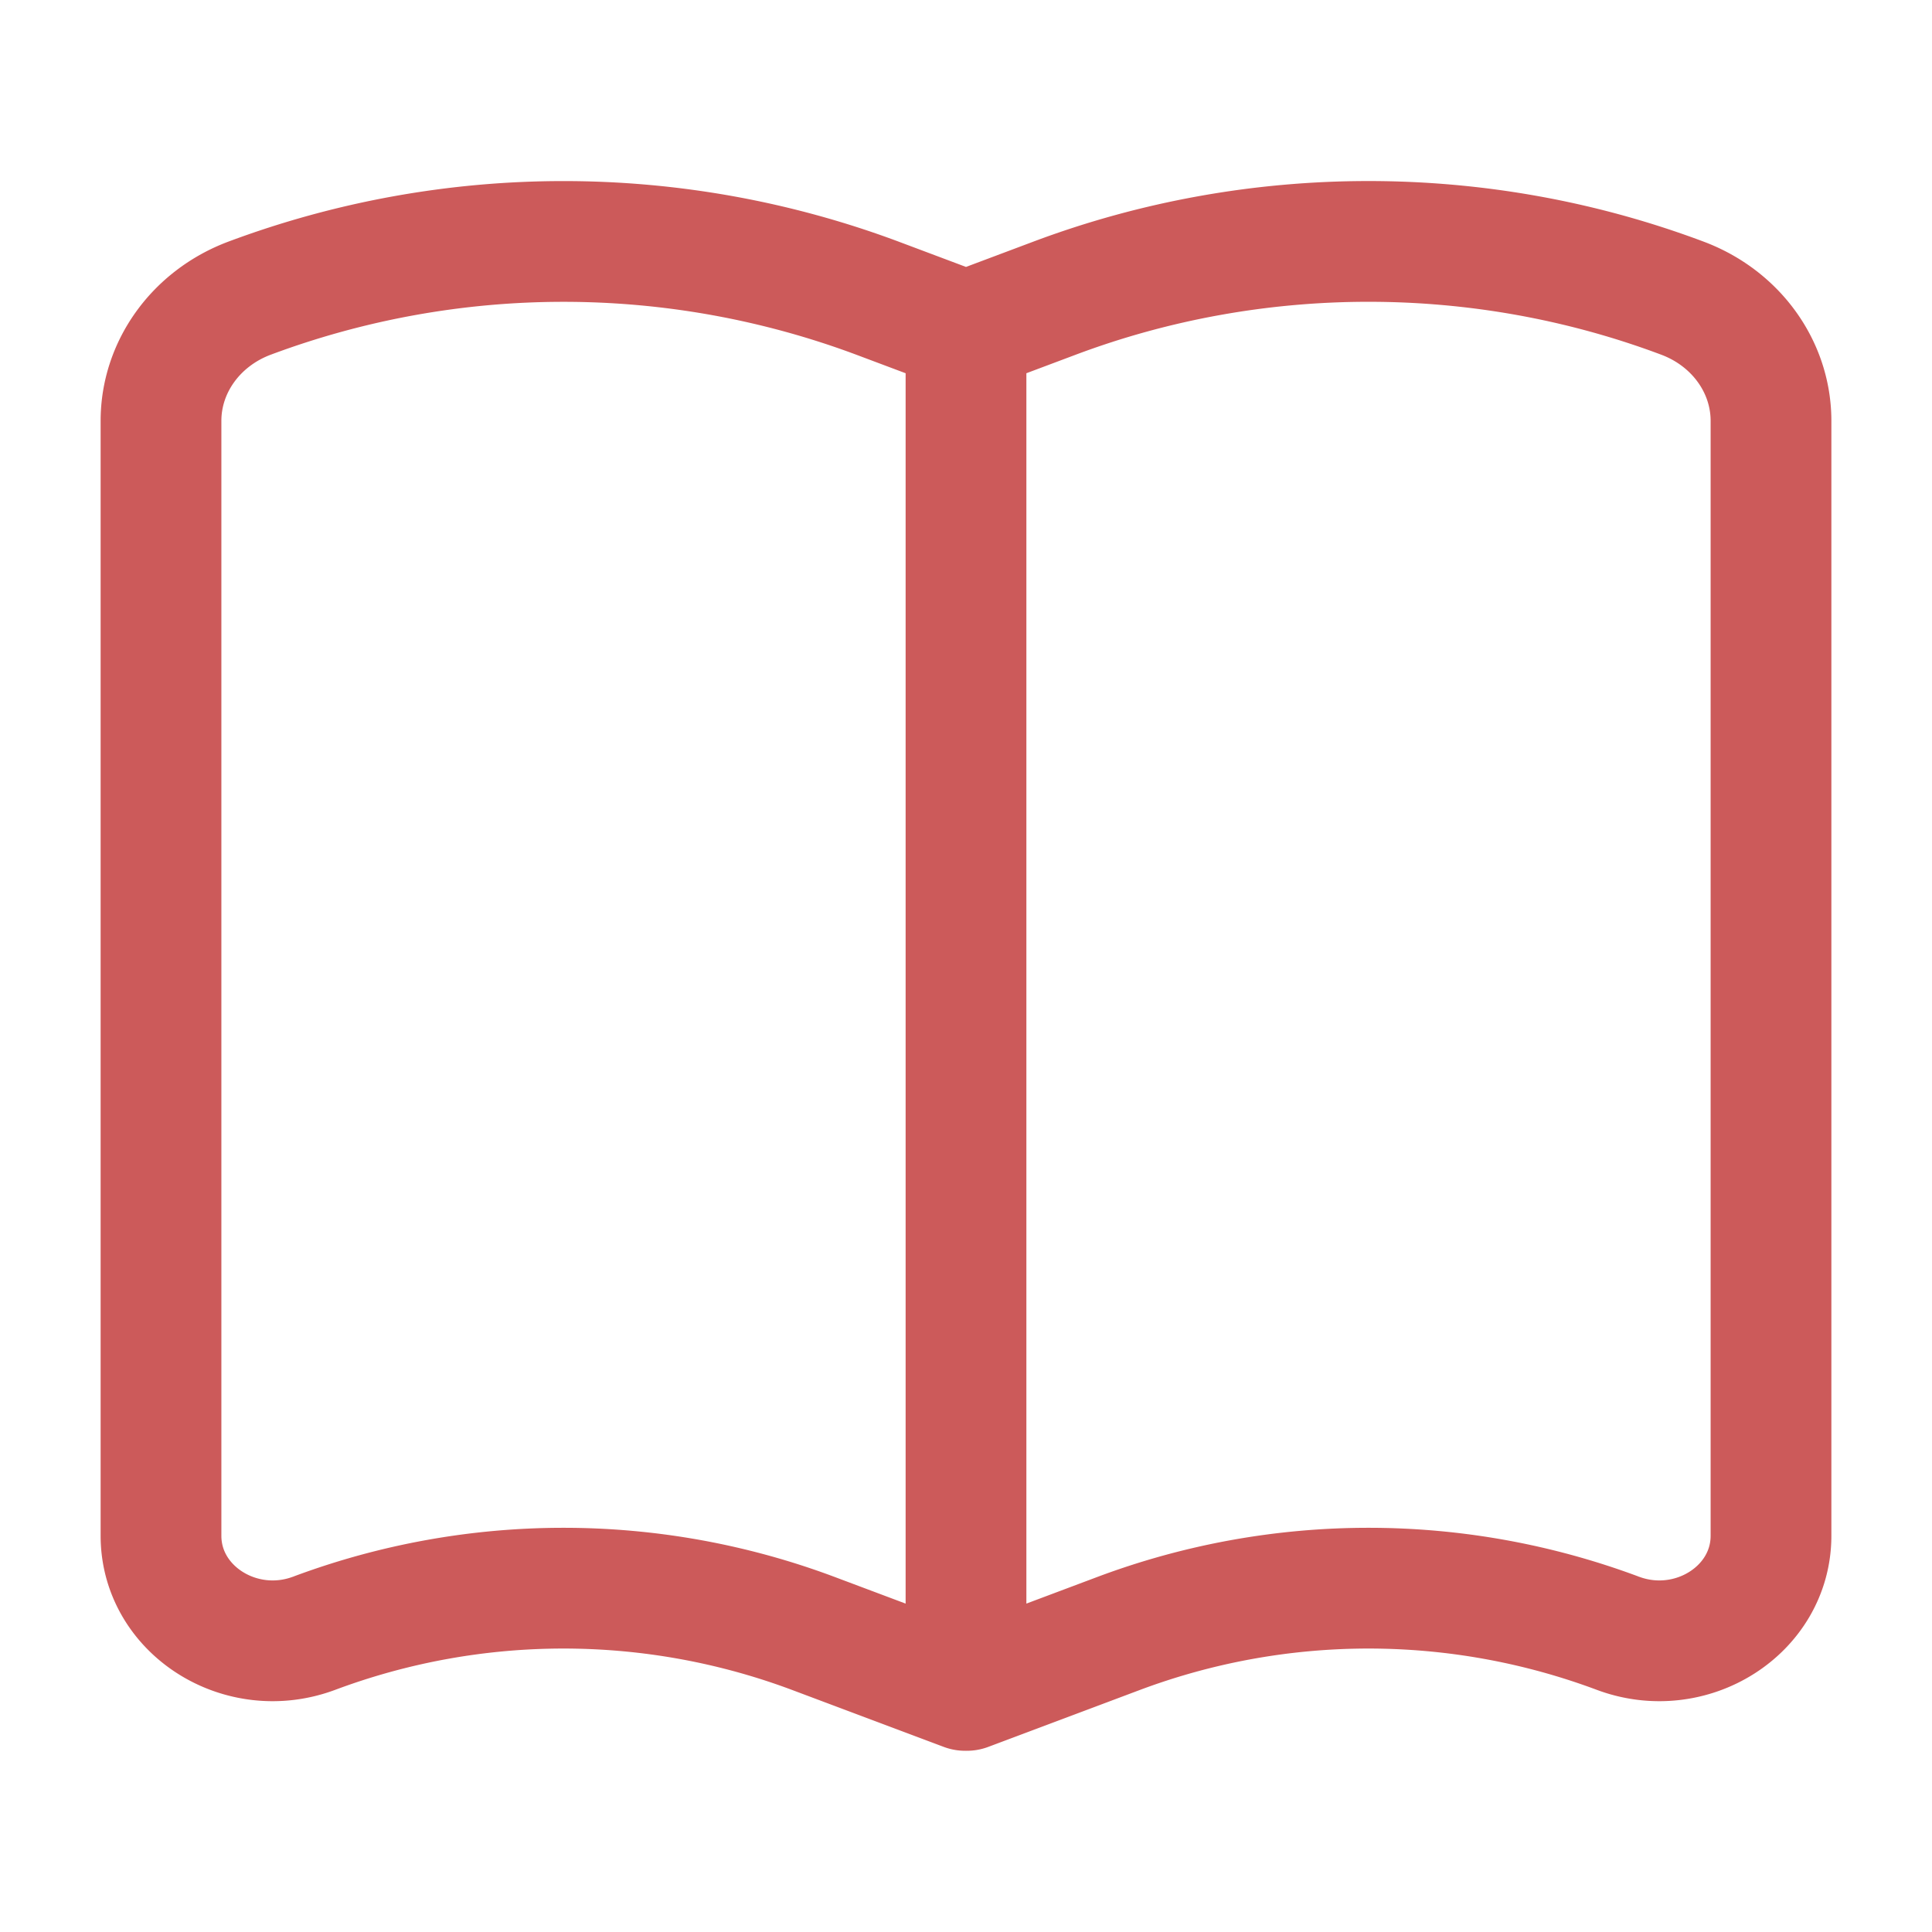 <svg xmlns="http://www.w3.org/2000/svg" width="24" height="24" fill="none"><path stroke="#CC5A5A" stroke-width="1.5" d="M12 4.118V20.99m0-16.873 1.1-.413c2.504-.94 5.296-.94 7.8 0 .664.249 1.1.853 1.1 1.524v13.85c0 .923-.992 1.553-1.905 1.21a8.845 8.845 0 0 0-6.19 0l-1.891.71c-.007.003-.014-.002-.014-.008m0-16.873-1.1-.413a11.145 11.145 0 0 0-7.8 0c-.664.249-1.1.853-1.1 1.524v13.85c0 .923.992 1.553 1.905 1.21a8.845 8.845 0 0 1 6.19 0l1.891.71c.007.003.014-.002.014-.008"/></svg>